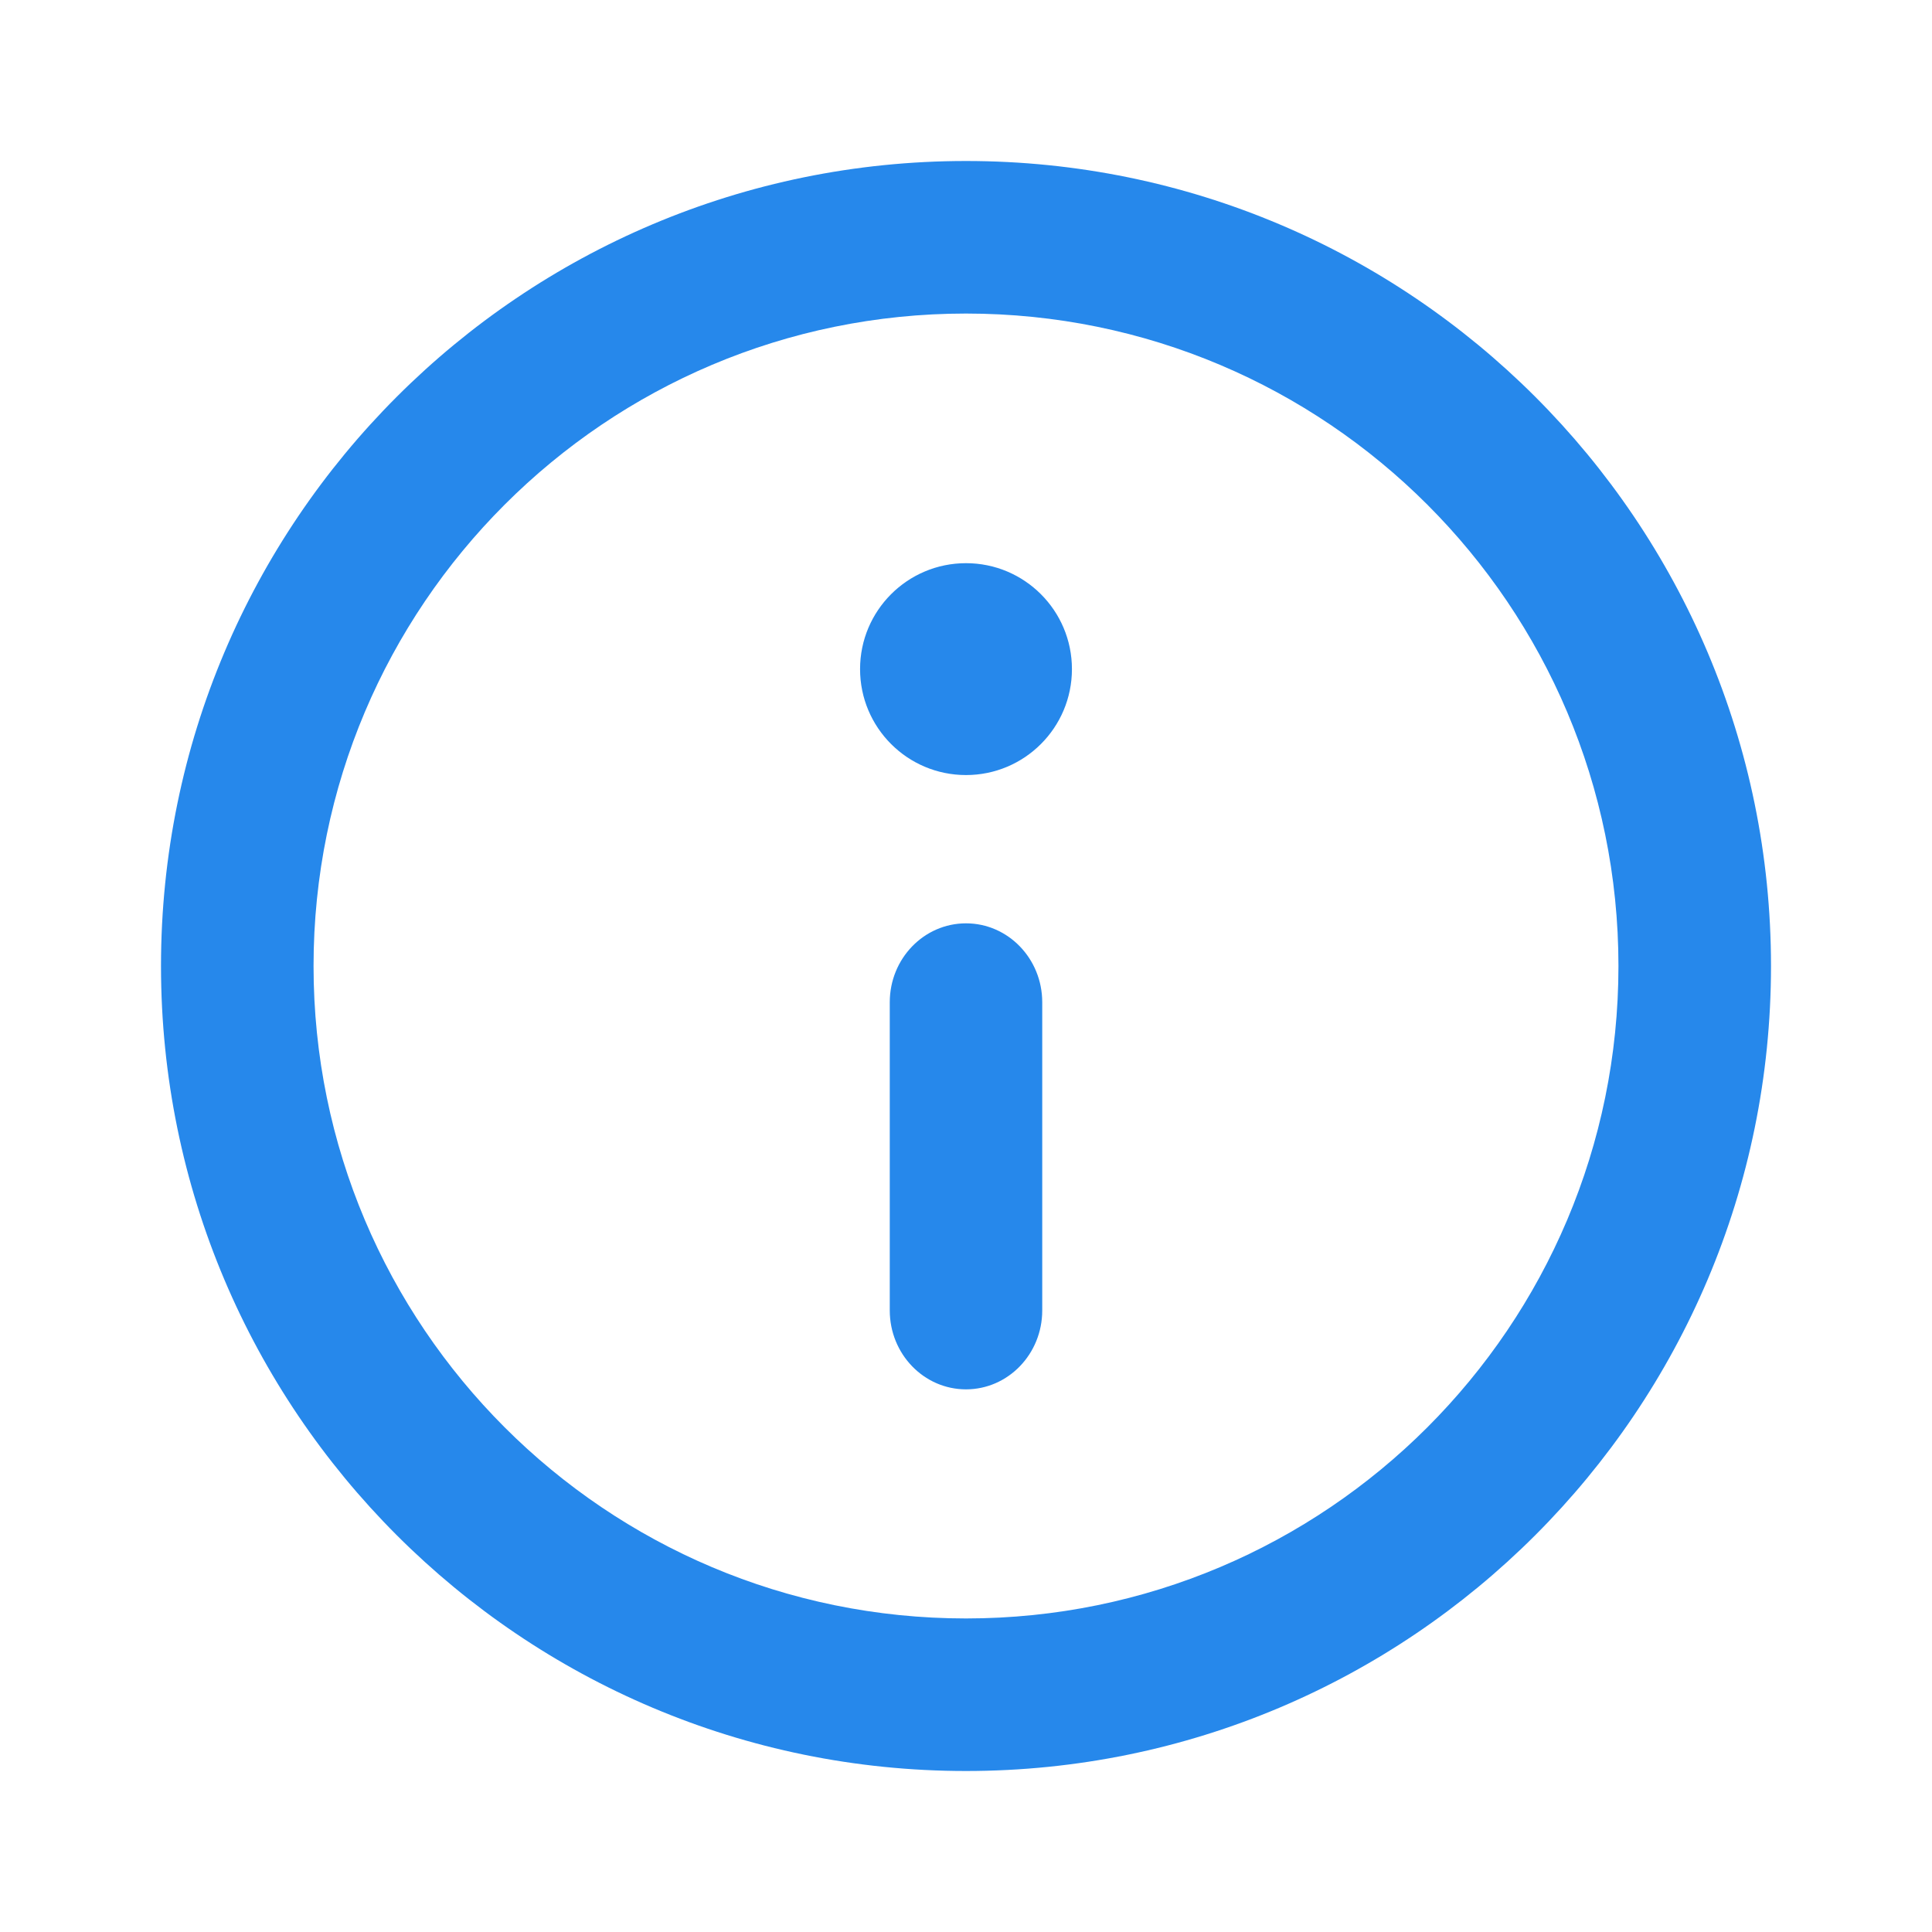 <svg width="24" height="24" viewBox="0 0 24 24" fill="none" xmlns="http://www.w3.org/2000/svg">
<path d="M12 20.105C16.476 20.105 20.105 16.476 20.105 12C20.105 7.524 16.476 3.895 12 3.895C7.524 3.895 3.895 7.524 3.895 12C3.895 16.476 7.524 20.105 12 20.105ZM12 22C6.477 22 2 17.523 2 12C2 6.477 6.477 2 12 2C17.523 2 22 6.477 22 12C22 17.523 17.523 22 12 22ZM12 9.628C11.273 9.628 10.684 9.039 10.684 8.312C10.684 7.585 11.273 6.996 12 6.996C12.727 6.996 13.316 7.585 13.316 8.312C13.316 9.039 12.727 9.628 12 9.628ZM11.053 12.45C11.053 11.909 11.477 11.47 12 11.47C12.523 11.47 12.947 11.909 12.947 12.45V16.279C12.947 16.82 12.523 17.259 12 17.259C11.477 17.259 11.053 16.82 11.053 16.279V12.45Z" fill="#2688EB"/>
</svg>
